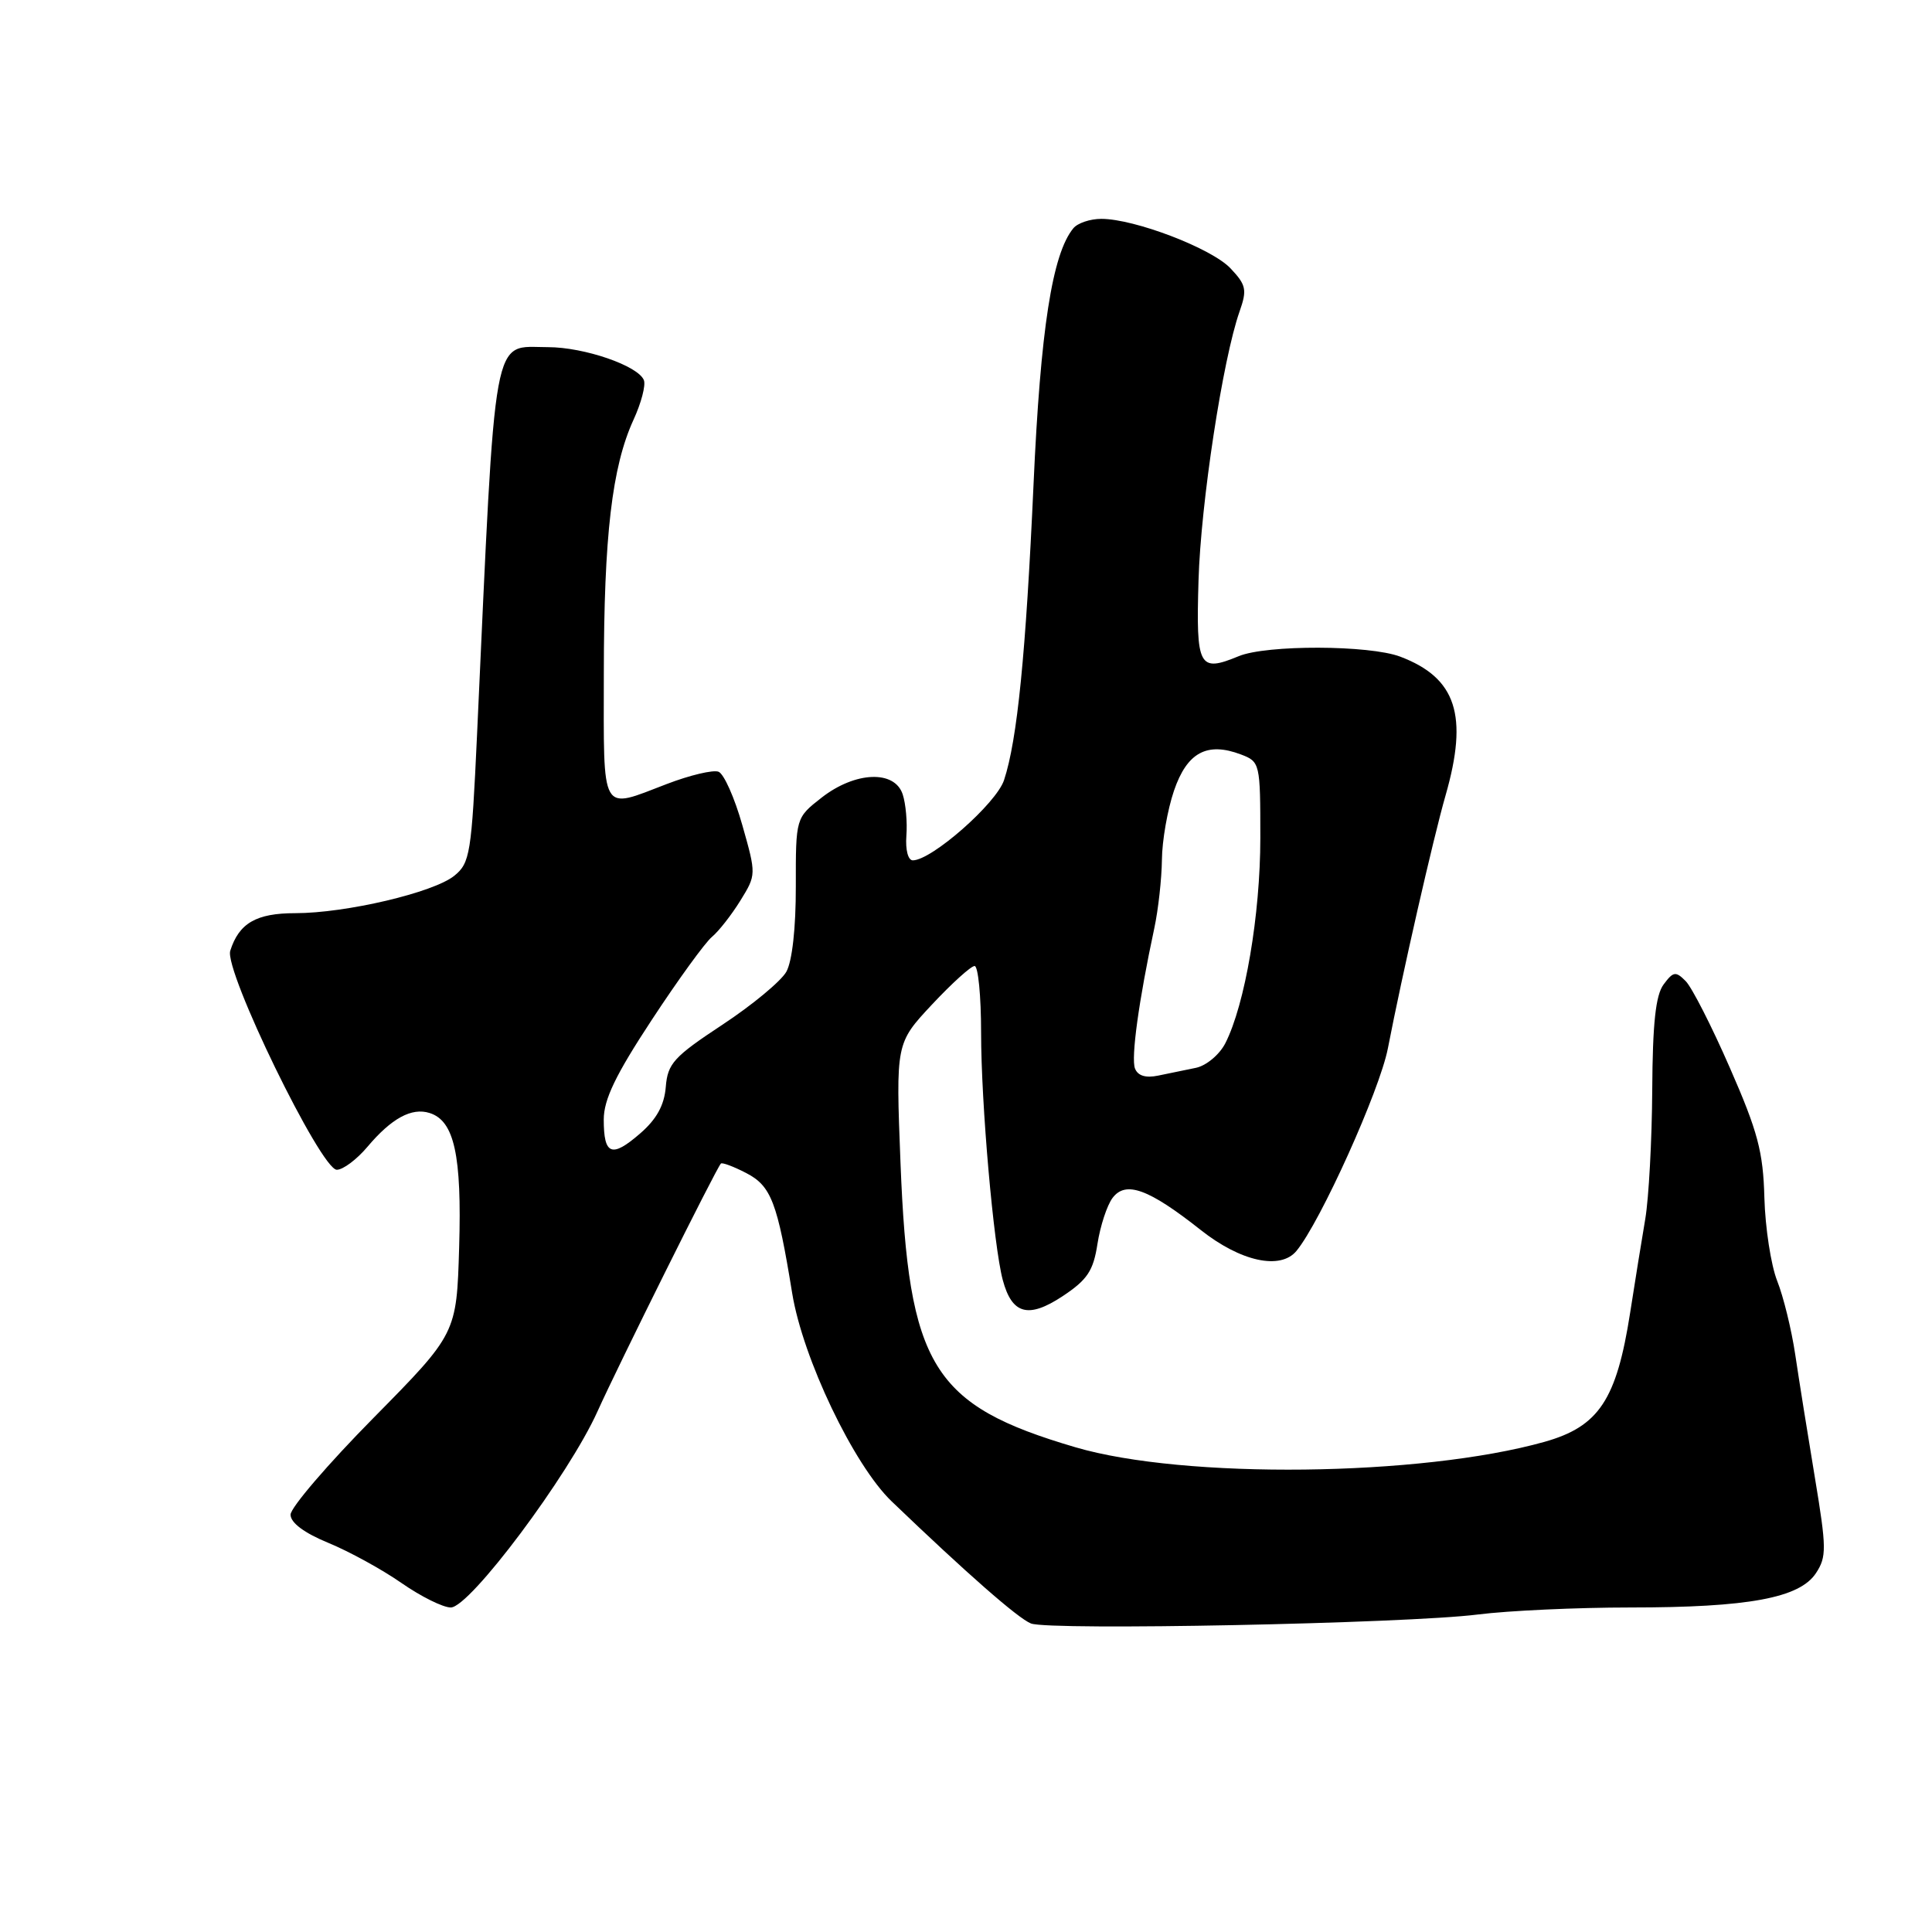 <?xml version="1.0" encoding="UTF-8" standalone="no"?>
<!DOCTYPE svg PUBLIC "-//W3C//DTD SVG 1.1//EN" "http://www.w3.org/Graphics/SVG/1.1/DTD/svg11.dtd" >
<svg xmlns="http://www.w3.org/2000/svg" xmlns:xlink="http://www.w3.org/1999/xlink" version="1.1" viewBox="0 0 256 256">
 <g >
 <path fill="currentColor"
d=" M 195.82 213.93 C 199.85 213.42 208.94 213.00 216.02 213.00 C 231.68 213.00 238.47 211.74 240.63 208.44 C 242.05 206.28 242.03 205.12 240.48 195.78 C 239.54 190.13 238.37 182.80 237.88 179.50 C 237.39 176.20 236.31 171.79 235.48 169.71 C 234.66 167.62 233.90 162.67 233.79 158.71 C 233.63 152.63 232.92 149.94 229.22 141.50 C 226.82 136.00 224.18 130.82 223.36 130.00 C 222.04 128.67 221.72 128.72 220.44 130.44 C 219.38 131.86 218.98 135.61 218.93 144.44 C 218.89 151.07 218.47 158.75 218.01 161.50 C 217.54 164.25 216.64 169.85 216.00 173.96 C 214.20 185.49 211.86 189.02 204.66 191.05 C 188.28 195.65 156.92 196.01 142.50 191.77 C 123.52 186.19 120.38 181.09 119.32 154.06 C 118.70 138.24 118.70 138.24 123.48 133.12 C 126.12 130.30 128.66 128.00 129.14 128.00 C 129.61 128.00 130.00 131.97 130.00 136.83 C 130.00 146.22 131.65 165.03 132.87 169.60 C 134.09 174.16 136.26 174.75 140.79 171.76 C 144.08 169.58 144.87 168.40 145.42 164.82 C 145.79 162.44 146.69 159.70 147.42 158.73 C 149.16 156.42 152.19 157.52 159.09 162.97 C 164.39 167.17 169.67 168.32 171.79 165.75 C 174.97 161.90 182.81 144.52 183.90 138.92 C 185.79 129.16 189.90 111.12 191.54 105.41 C 194.59 94.79 192.97 89.83 185.54 87.01 C 181.45 85.46 167.81 85.42 164.13 86.95 C 158.85 89.13 158.47 88.42 158.81 76.92 C 159.11 66.67 162.02 47.60 164.25 41.27 C 165.26 38.40 165.13 37.76 163.06 35.57 C 160.58 32.92 150.35 29.00 145.93 29.00 C 144.45 29.00 142.78 29.56 142.22 30.25 C 139.43 33.64 137.87 43.65 136.95 64.16 C 135.93 86.66 134.80 98.05 133.04 103.37 C 132.02 106.46 123.45 114.00 120.95 114.00 C 120.32 114.00 119.96 112.60 120.10 110.75 C 120.24 108.96 120.02 106.49 119.61 105.25 C 118.54 102.01 113.33 102.22 108.88 105.68 C 105.44 108.37 105.44 108.37 105.45 117.43 C 105.46 122.97 104.97 127.38 104.19 128.77 C 103.48 130.02 99.67 133.18 95.71 135.79 C 89.28 140.03 88.47 140.92 88.22 144.02 C 88.02 146.46 87.00 148.31 84.80 150.21 C 81.05 153.46 80.00 153.05 80.00 148.35 C 80.00 145.69 81.57 142.43 86.35 135.16 C 89.84 129.84 93.44 124.88 94.34 124.14 C 95.24 123.39 96.93 121.23 98.10 119.34 C 100.21 115.92 100.22 115.88 98.36 109.33 C 97.34 105.72 95.92 102.53 95.21 102.26 C 94.50 101.98 91.42 102.71 88.37 103.88 C 79.47 107.28 80.00 108.20 80.01 89.25 C 80.02 71.01 81.09 61.86 83.94 55.63 C 84.96 53.42 85.58 51.06 85.32 50.38 C 84.58 48.47 77.42 46.00 72.60 46.00 C 65.13 46.00 65.72 42.75 63.21 97.37 C 62.48 113.13 62.28 114.35 60.20 116.04 C 57.45 118.27 45.83 121.00 39.12 121.00 C 33.96 121.00 31.67 122.32 30.51 125.98 C 29.67 128.61 42.52 155.00 44.63 155.00 C 45.45 155.00 47.27 153.64 48.67 151.98 C 51.87 148.18 54.55 146.72 56.93 147.48 C 60.20 148.51 61.20 153.08 60.84 165.28 C 60.50 176.71 60.50 176.71 49.50 187.87 C 43.45 194.00 38.50 199.77 38.50 200.70 C 38.50 201.77 40.30 203.12 43.51 204.44 C 46.26 205.57 50.62 207.96 53.19 209.75 C 55.76 211.54 58.70 213.00 59.73 213.00 C 62.26 213.00 75.39 195.44 79.18 187.00 C 81.93 180.90 94.87 154.88 95.52 154.18 C 95.68 154.00 97.19 154.56 98.87 155.43 C 102.19 157.15 103.01 159.29 104.97 171.37 C 106.38 180.00 113.12 194.11 118.14 198.93 C 128.02 208.41 134.90 214.45 136.61 215.12 C 139.07 216.08 186.32 215.13 195.82 213.93 Z  M 150.39 141.58 C 149.85 140.17 150.90 132.56 152.95 123.00 C 153.48 120.53 153.93 116.44 153.96 113.93 C 153.98 111.41 154.70 107.29 155.56 104.77 C 157.29 99.70 159.94 98.27 164.43 99.97 C 166.96 100.93 167.00 101.13 167.00 111.03 C 167.00 121.20 164.97 133.13 162.36 138.24 C 161.59 139.74 159.85 141.20 158.48 141.49 C 157.12 141.77 154.87 142.24 153.48 142.52 C 151.81 142.87 150.77 142.55 150.39 141.58 Z "/>
</g>
</svg>